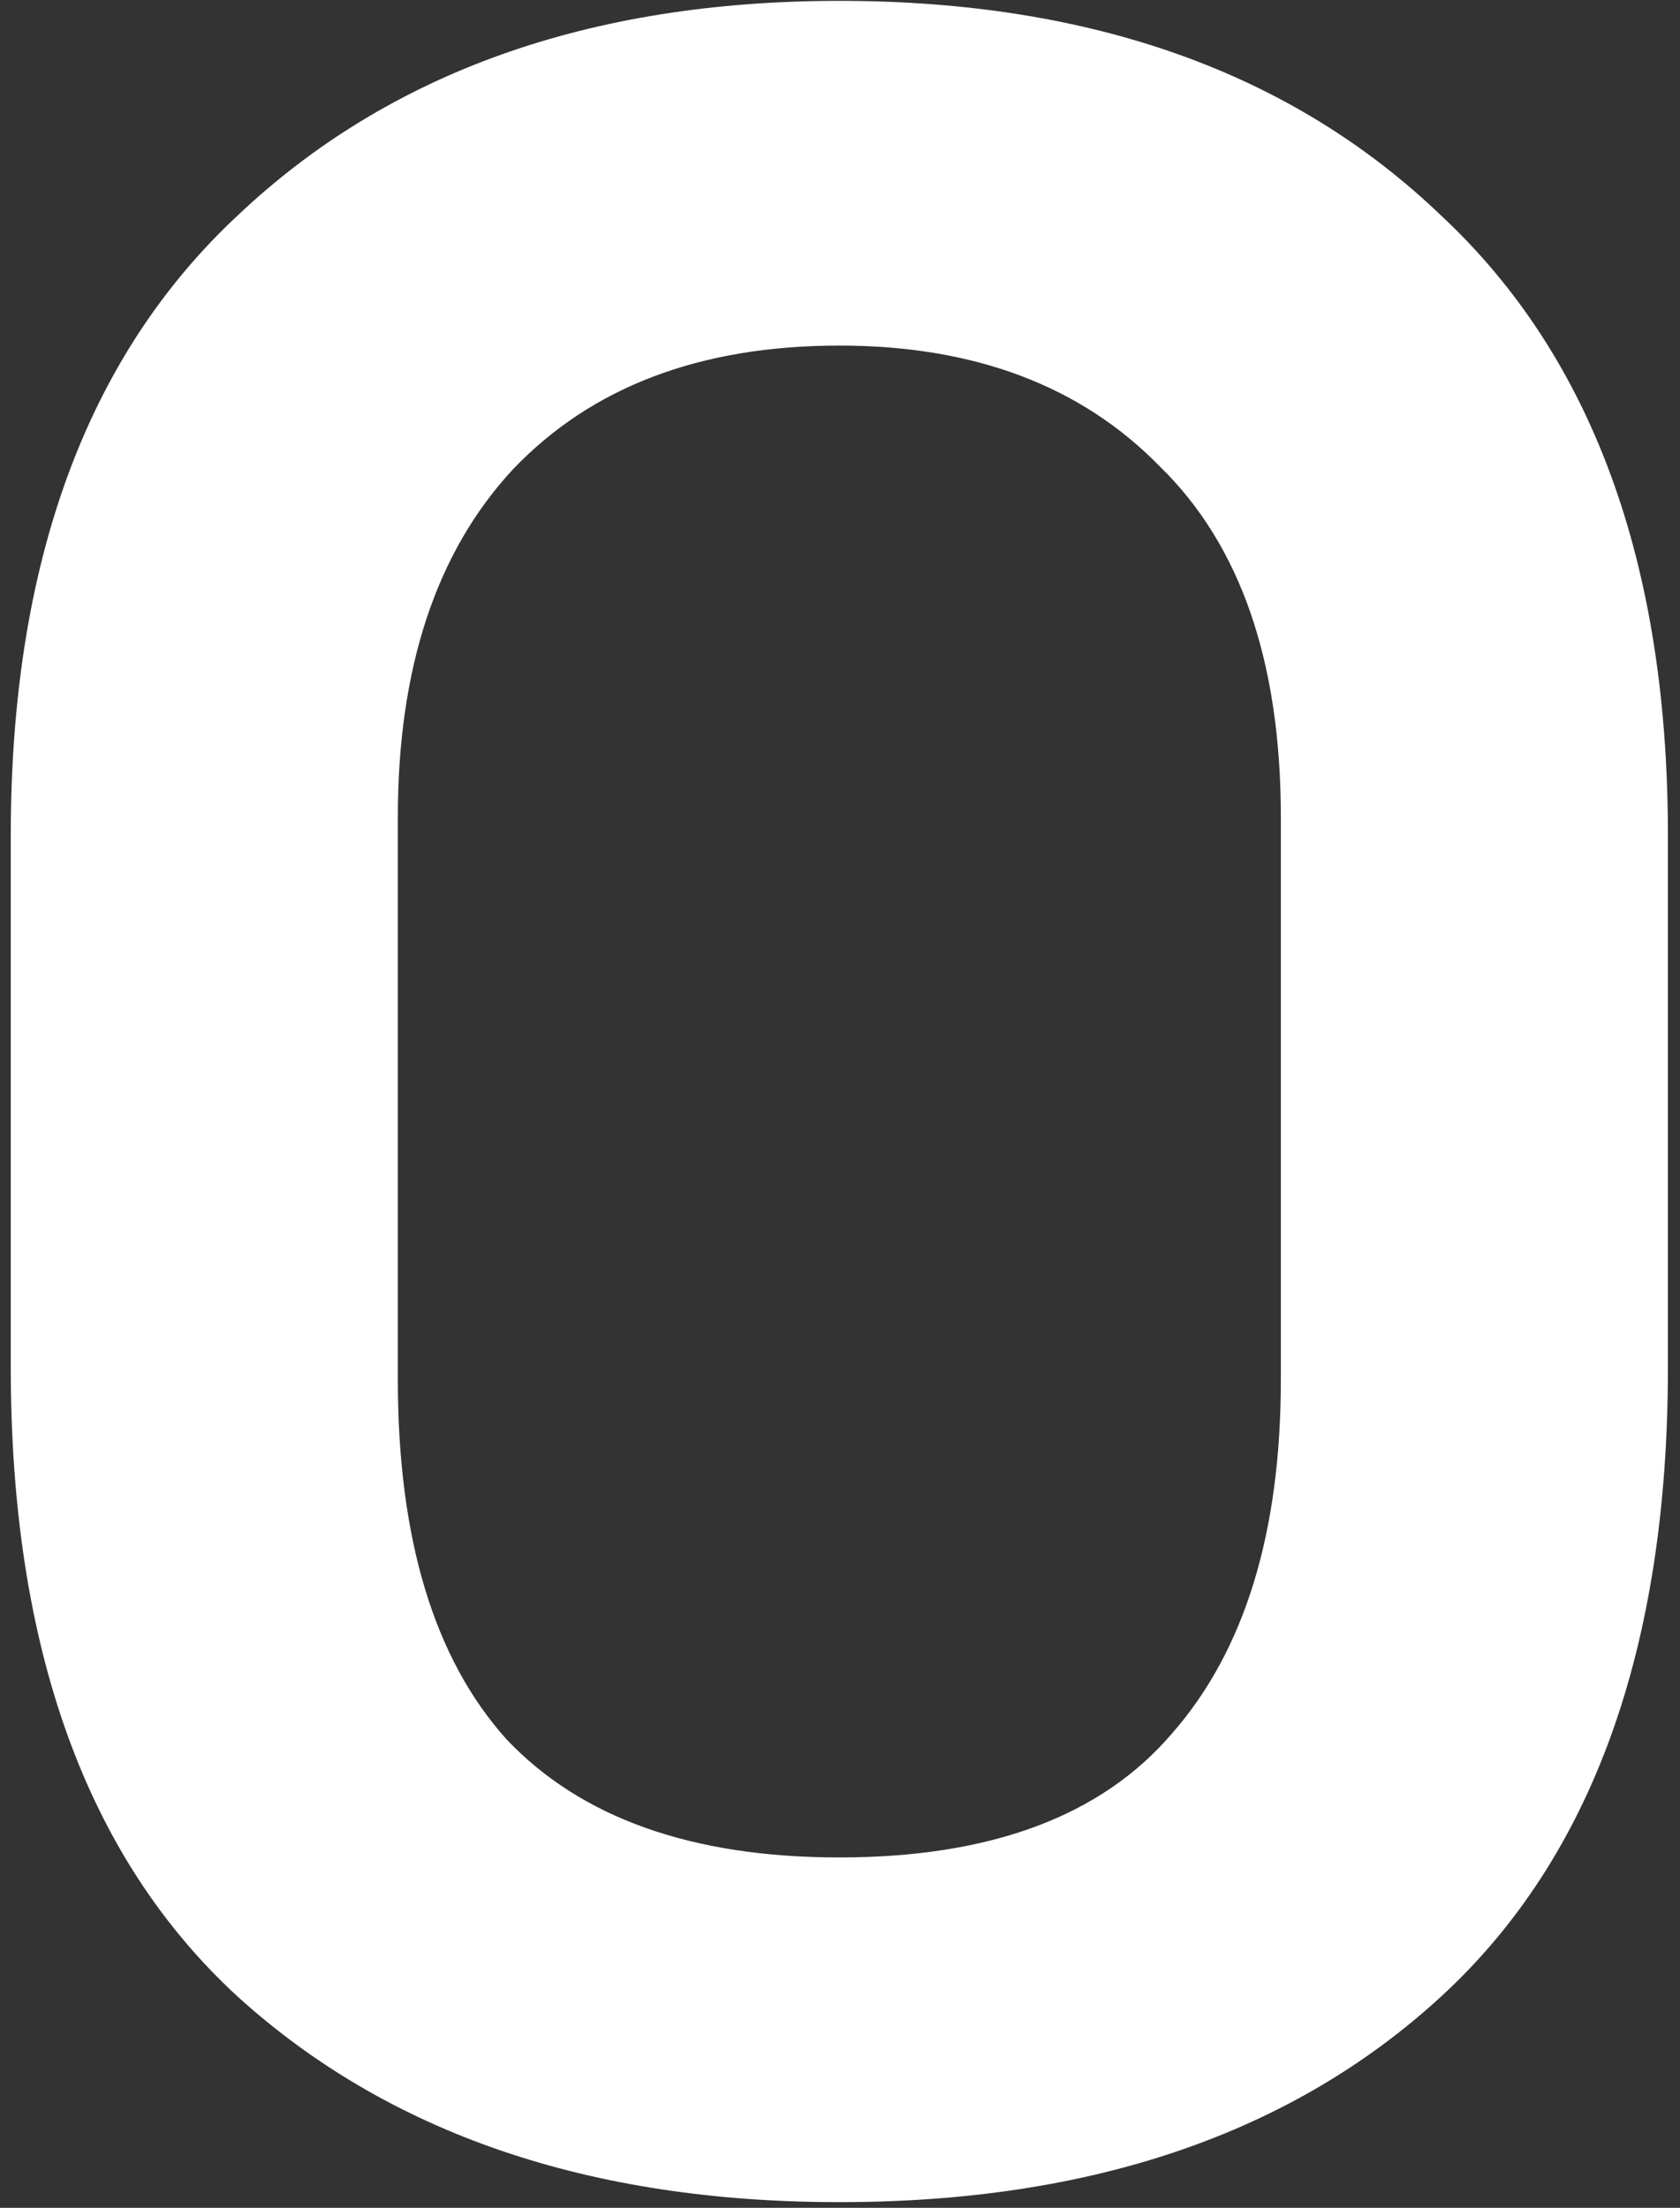 <svg width="105" height="138" viewBox="0 0 105 138" fill="none" xmlns="http://www.w3.org/2000/svg">
<rect x="0" y="0" width="105" height="138" fill="#333333" stroke="none"/>
<path d="M52.459 137.646C36.835 137.646 24.298 133.362 14.848 124.794C5.398 116.1 0.673 102.996 0.673 85.482V52.218C0.673 35.208 5.398 22.293 14.848 13.473C24.298 4.527 36.835 0.054 52.459 0.054C68.209 0.054 80.746 4.527 90.07 13.473C99.52 22.293 104.245 35.208 104.245 52.218V85.482C104.245 102.996 99.52 116.1 90.07 124.794C80.746 133.362 68.209 137.646 52.459 137.646ZM52.459 116.1C61.909 116.1 68.839 113.517 73.249 108.351C77.785 103.185 80.053 95.814 80.053 86.238V51.084C80.053 41.382 77.533 34.074 72.493 29.16C67.579 24.12 60.901 21.6 52.459 21.6C43.765 21.6 36.961 24.183 32.047 29.349C27.259 34.515 24.865 41.76 24.865 51.084V86.238C24.865 96.192 27.133 103.689 31.669 108.729C36.331 113.643 43.261 116.1 52.459 116.1Z" fill="white"/>
</svg>
